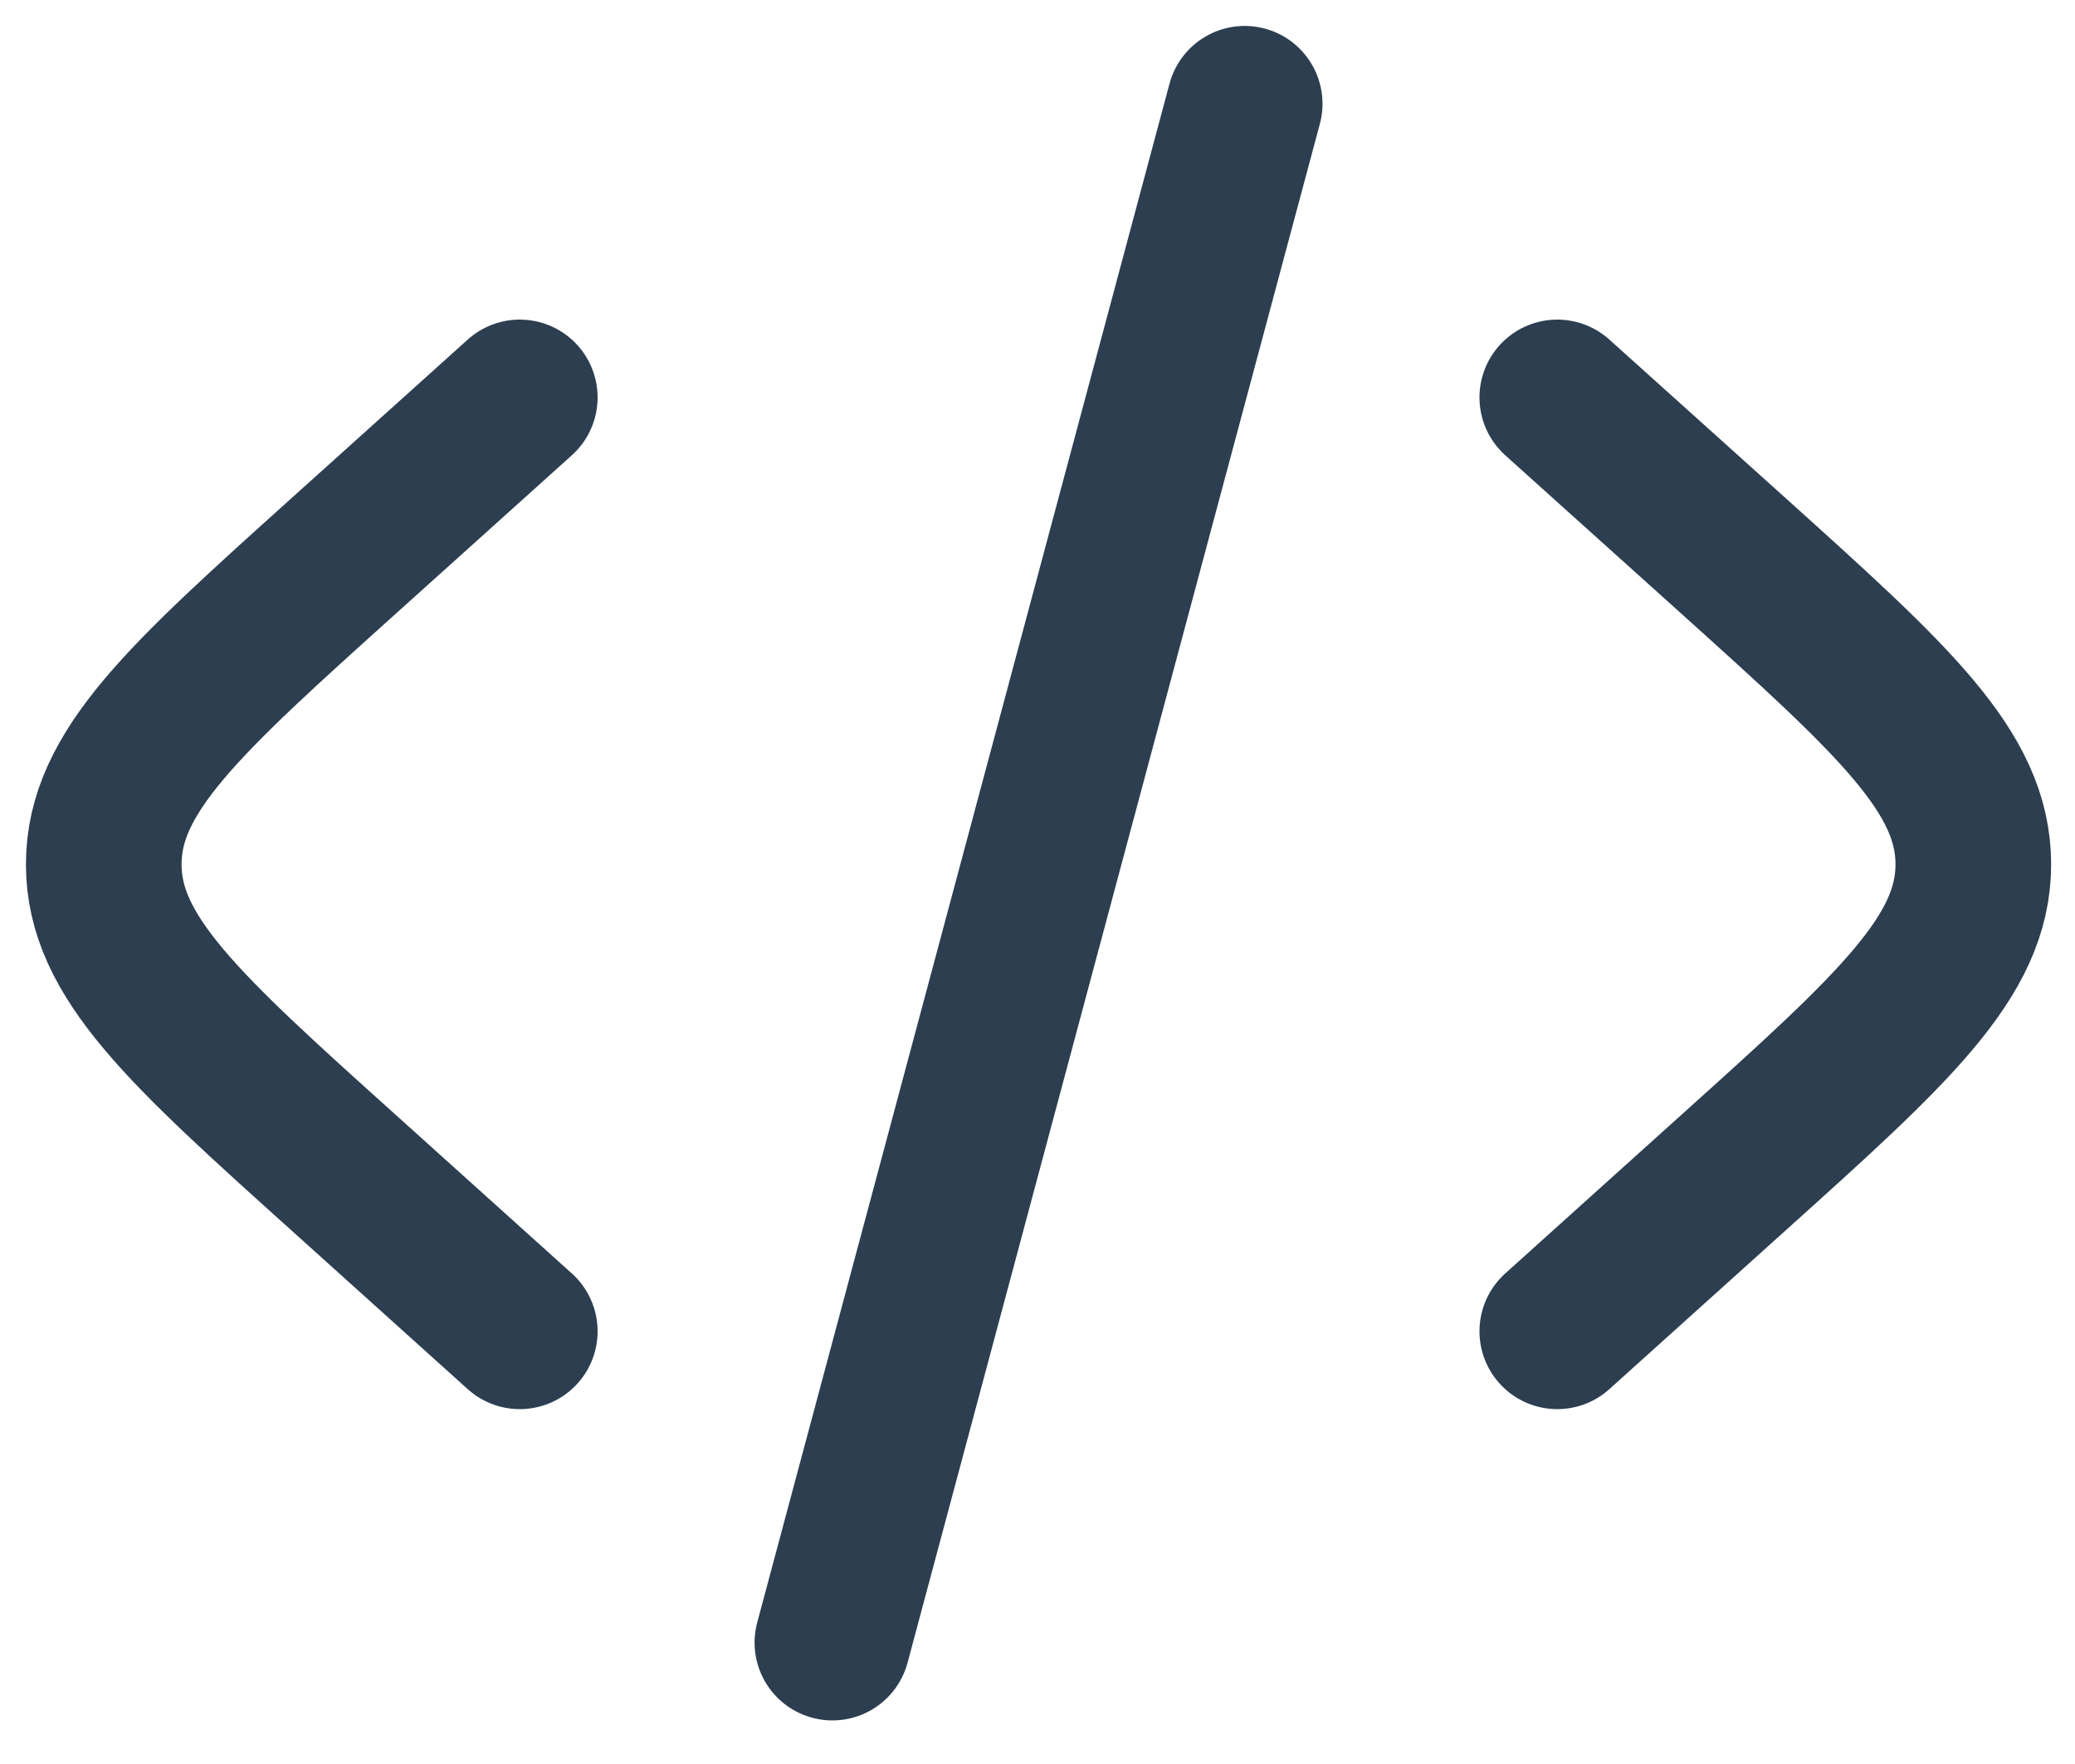 <svg width="20" height="17" viewBox="0 0 20 17" fill="none" xmlns="http://www.w3.org/2000/svg">
<path d="M15.01 3.83L16.707 5.356C18.249 6.745 19.02 7.439 19.02 8.33C19.02 9.22 18.249 9.915 16.706 11.303L15.01 12.83M11.997 1L10.01 8.415L8.023 15.83M5.01 3.83L3.314 5.356C1.77 6.745 1 7.44 1 8.33C1 9.22 1.771 9.915 3.314 11.303L5.01 12.83" stroke="#2C3E50" stroke-width="1.5" stroke-linecap="round"/>
</svg>
